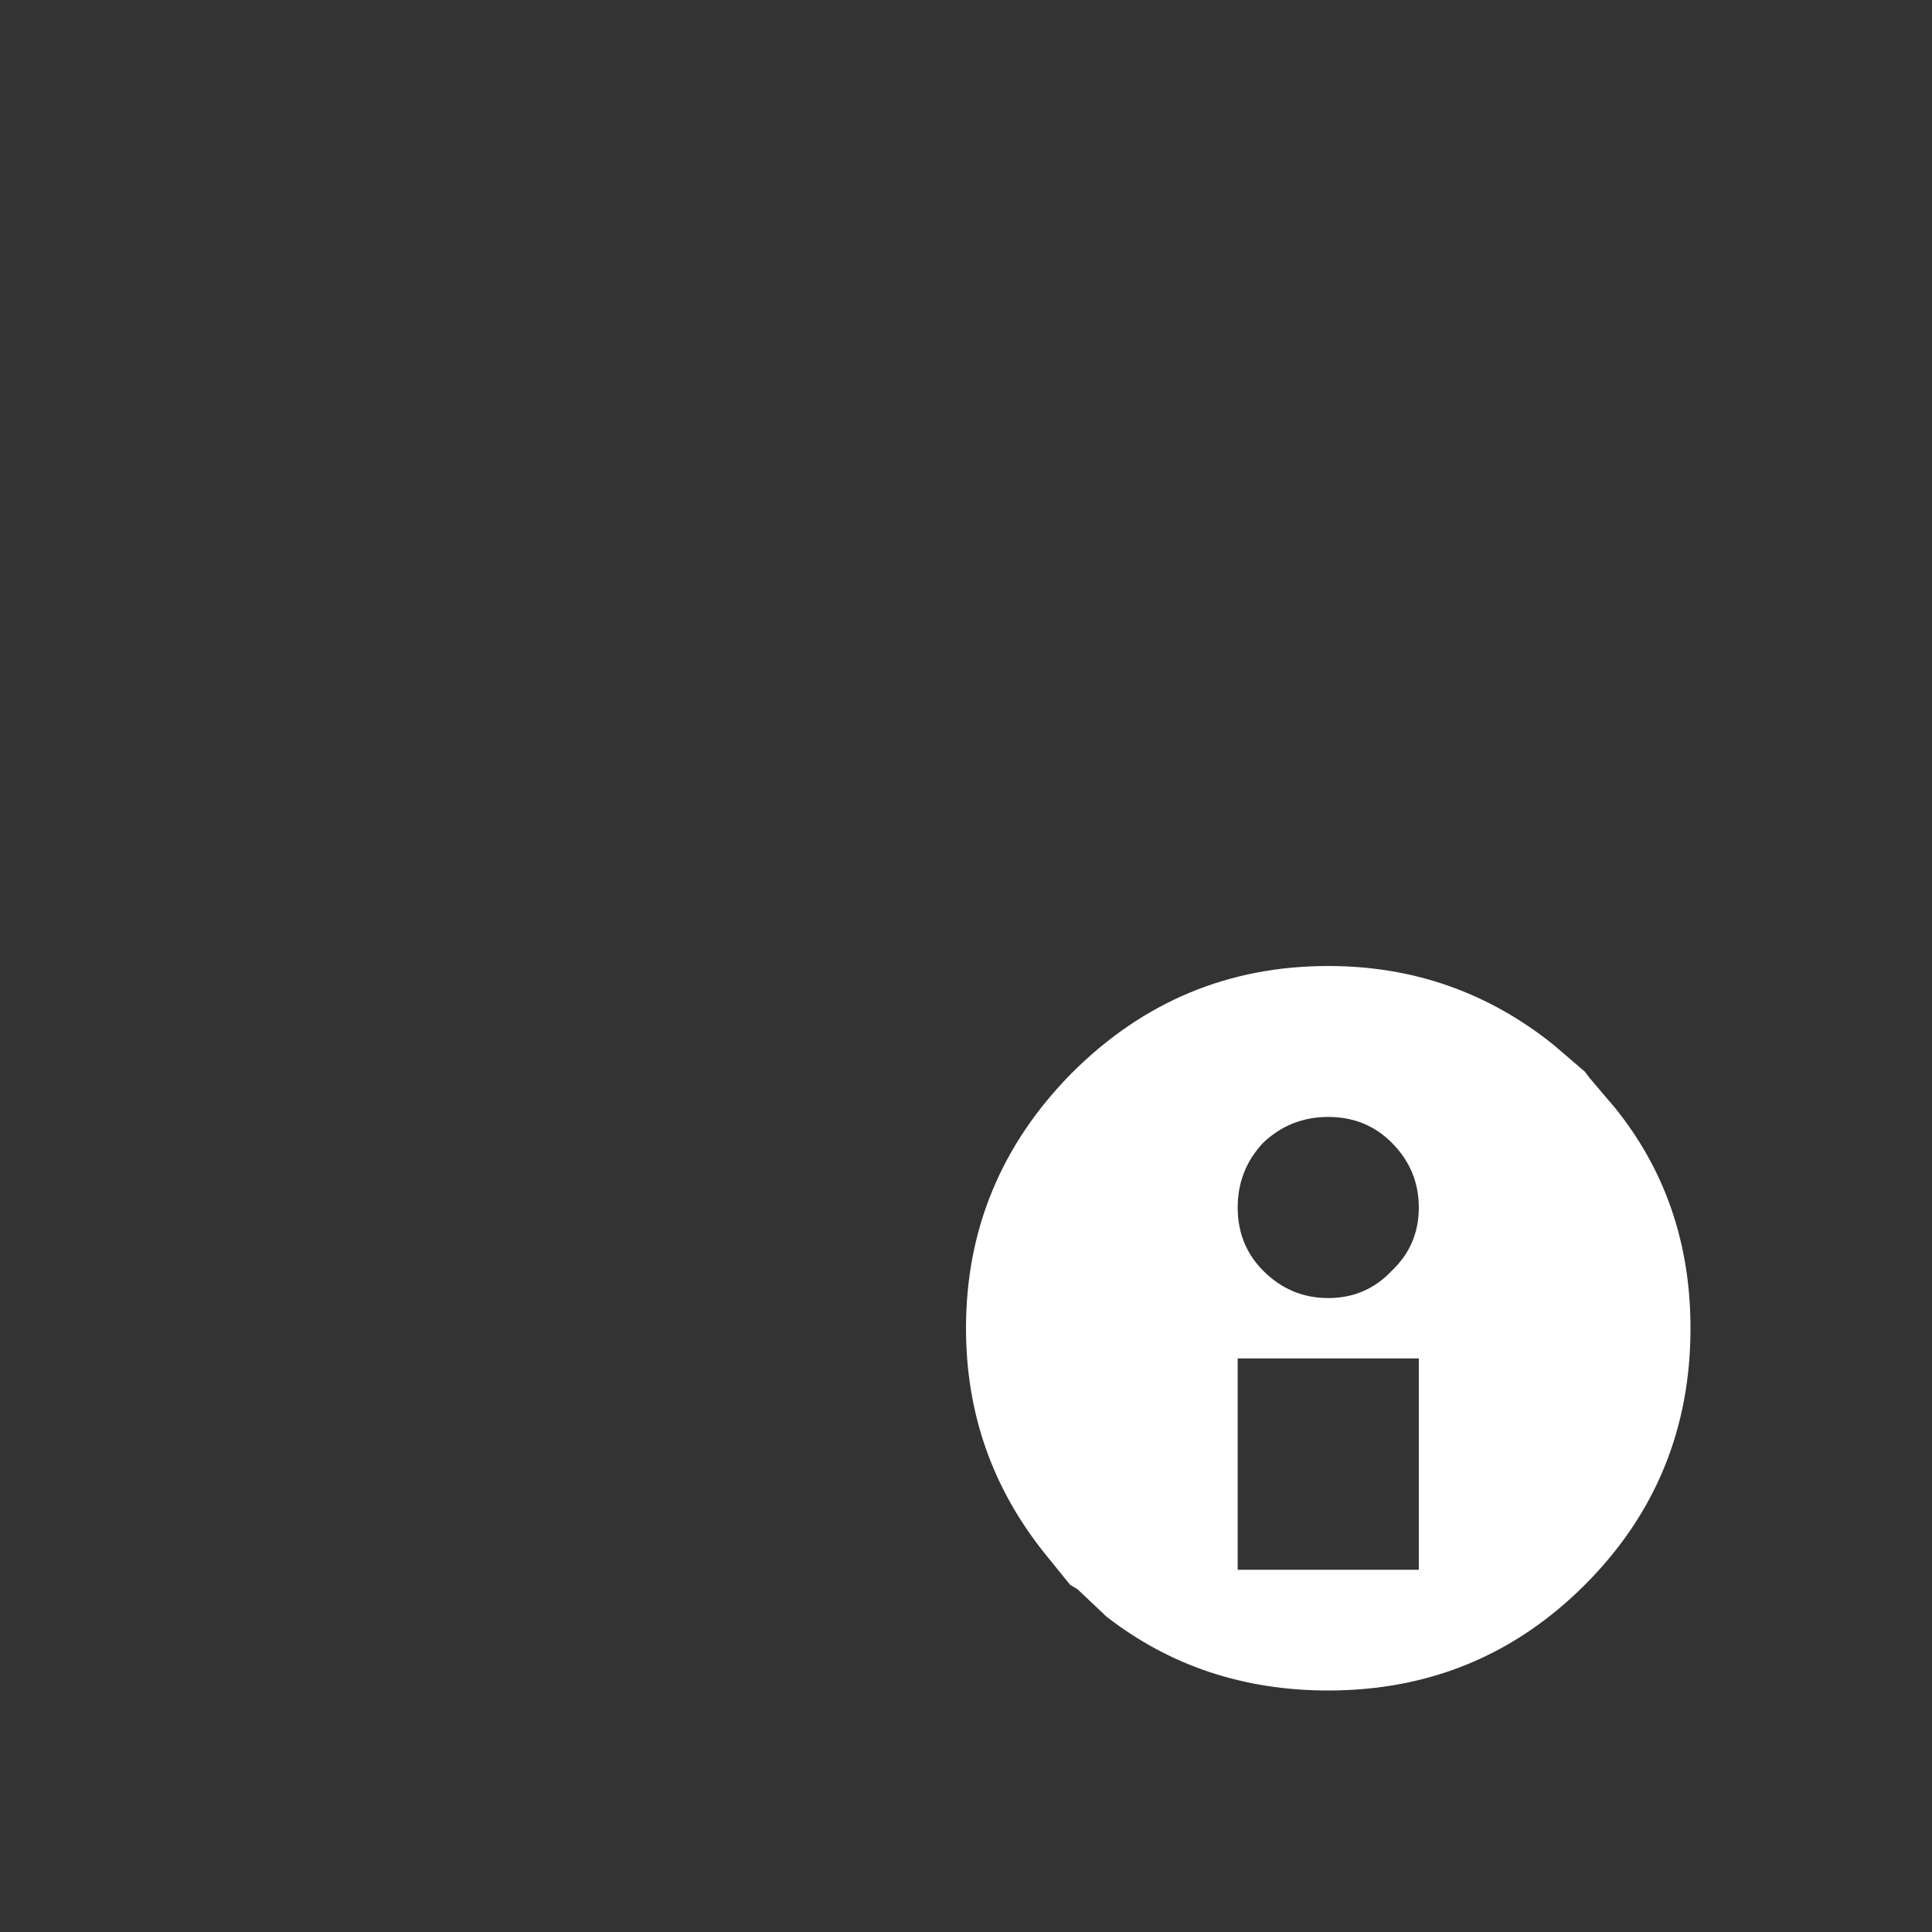 <svg width="64" height="64" xmlns="http://www.w3.org/2000/svg" xmlns:xlink="http://www.w3.org/1999/xlink">
  <rect width="100%" height="100%" fill="#333333" stroke="none"/>
  <defs/>
  <g>
    <path stroke="none" fill="#FFFFFF" d="M51.45 34.6 L52.5 35.5 52.65 35.7 53.5 36.7 Q56 39.8 56 44 56 49 52.5 52.5 49 56 44 56 39.8 56 36.65 53.55 L35.7 52.65 35.45 52.5 34.6 51.45 Q32 48.2 32 44 32 39.1 35.5 35.55 39.05 32 44 32 48.2 32 51.45 34.6 M47 40 Q47 38.75 46.1 37.85 45.25 37 44 37 42.75 37 41.85 37.85 41 38.75 41 40 41 41.25 41.85 42.1 42.75 43 44 43 45.25 43 46.1 42.1 47 41.25 47 40 M41 45 L41 52 47 52 47 45 41 45"/>
  </g>
</svg>
